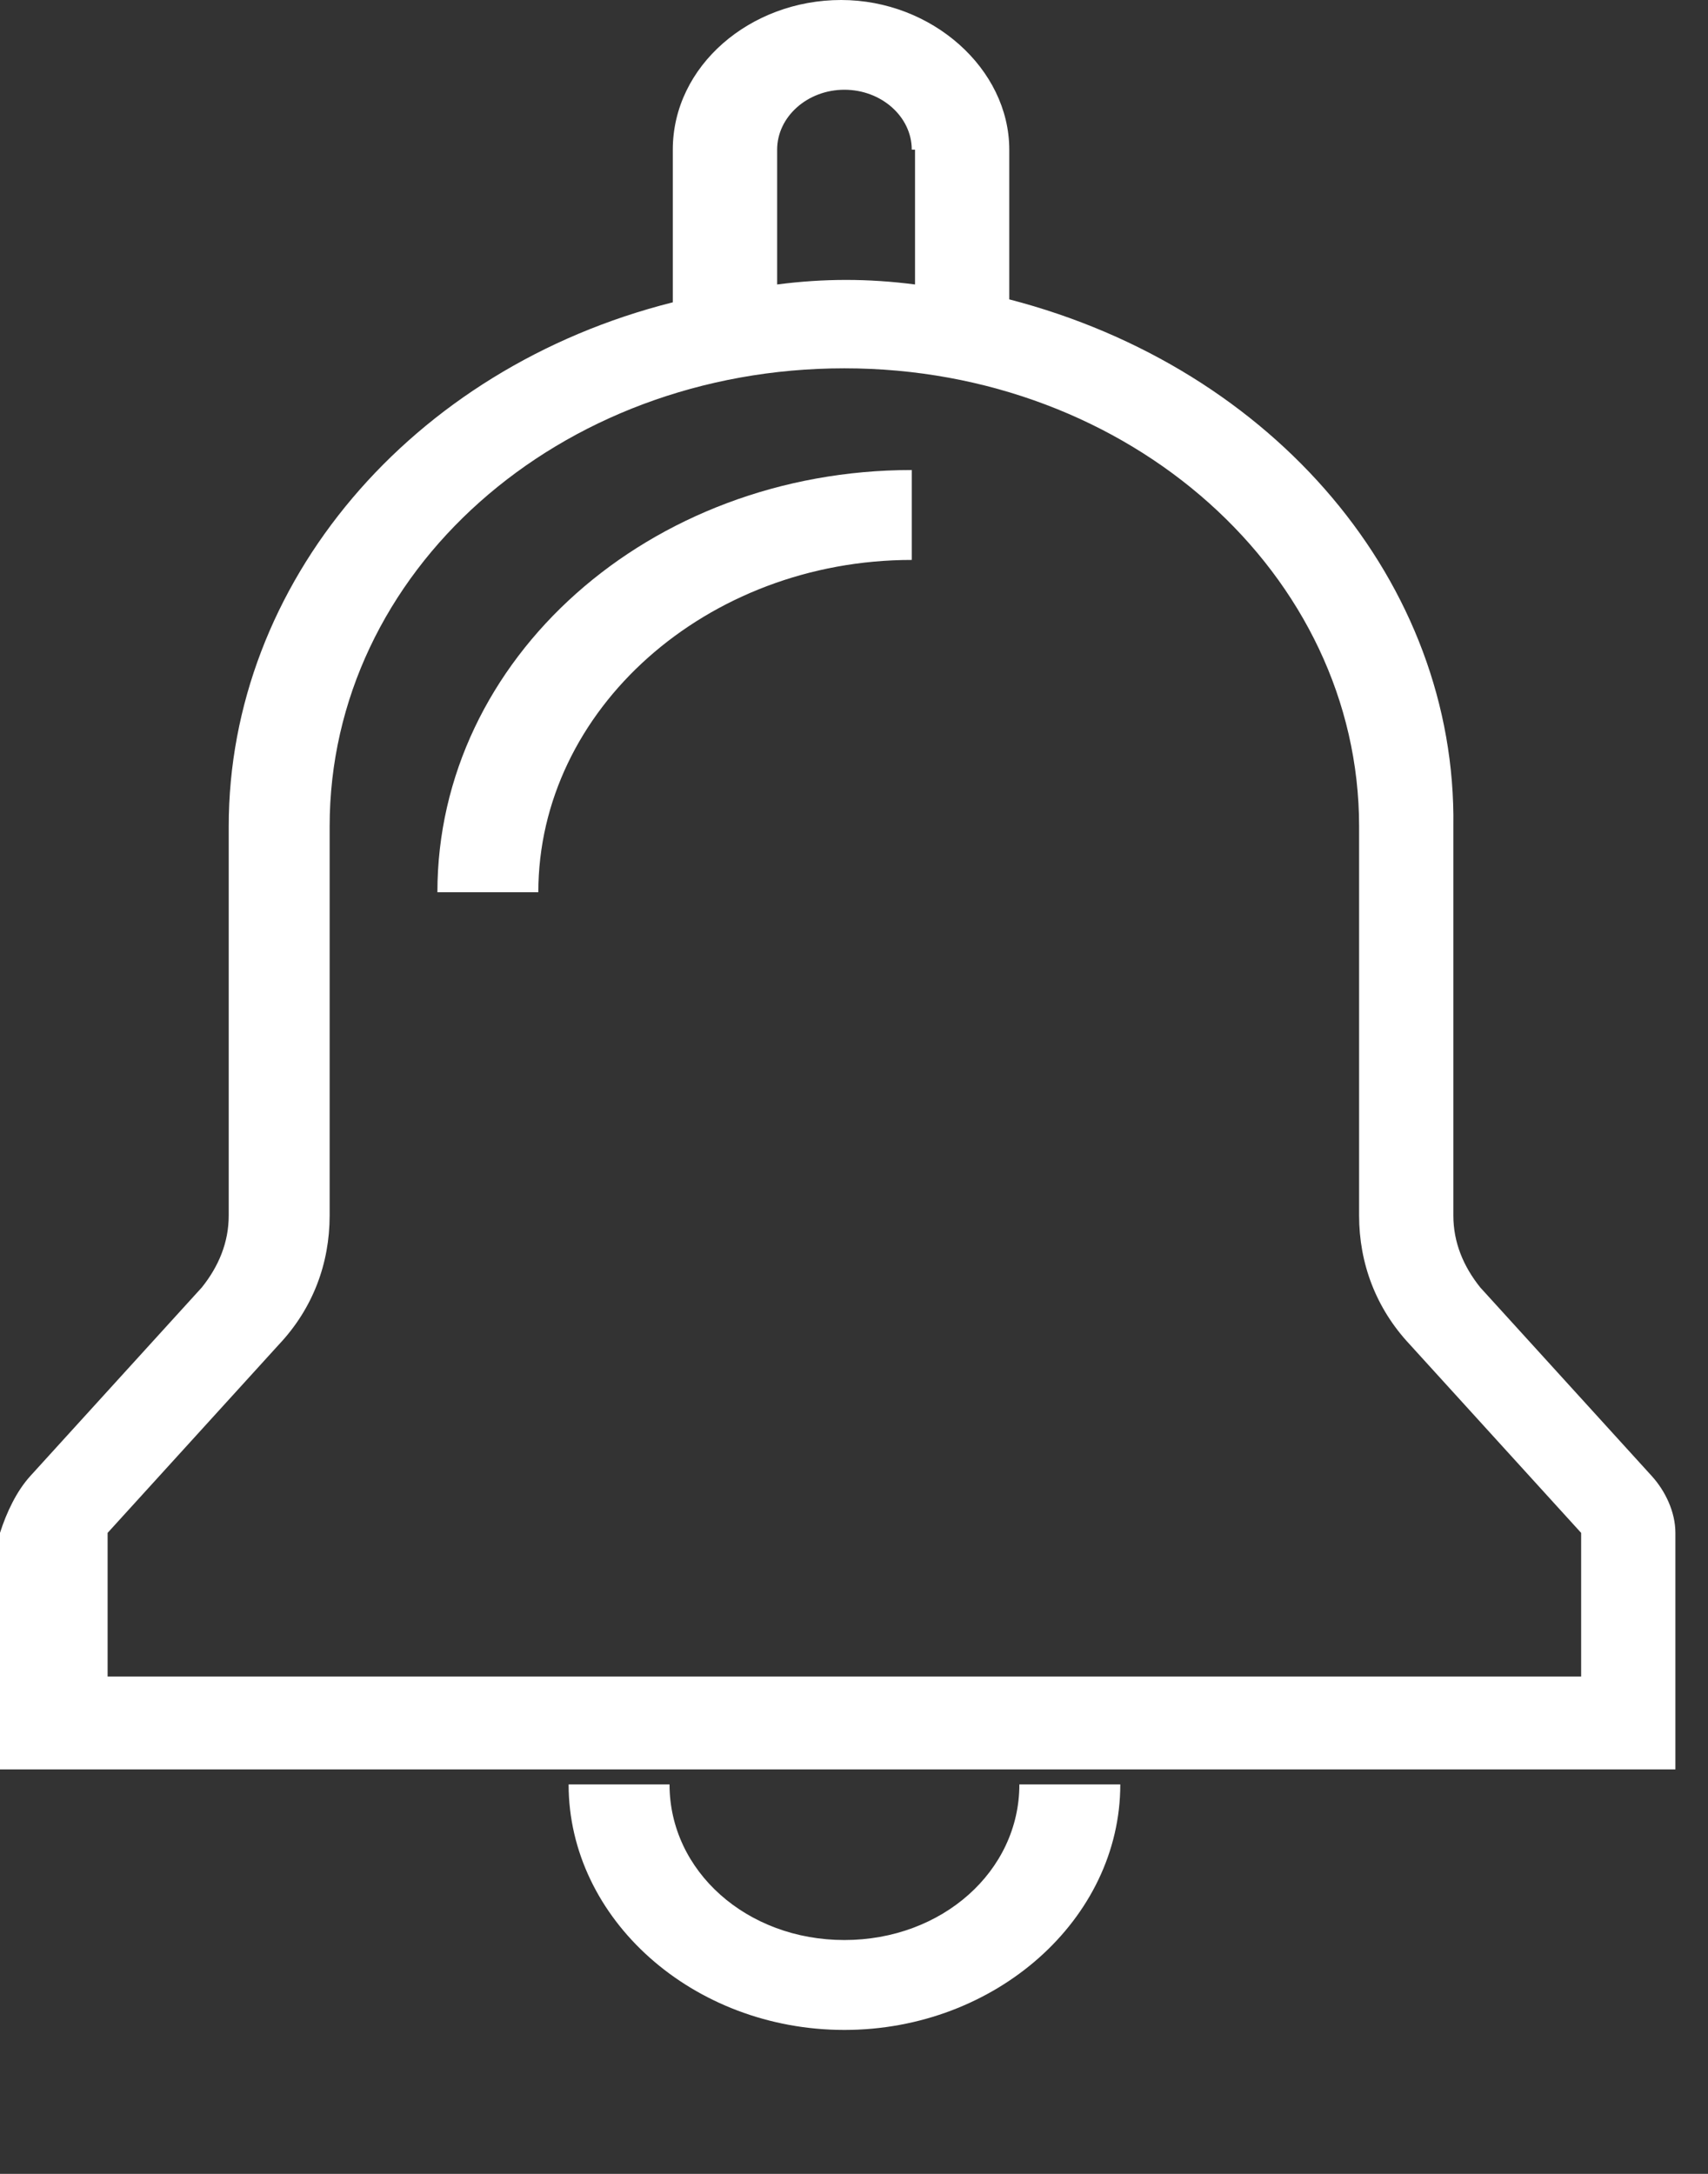 <svg width="11" height="14" viewBox="0 0 11 14" fill="none" xmlns="http://www.w3.org/2000/svg">
<rect x="0" y="0" width="11" height="14" fill="#333333" stroke="none"/>
<path d="M0.195 9.506L1.3 8.291C1.408 8.156 1.473 8.002 1.473 7.828V5.322C1.473 3.76 2.643 2.372 4.333 1.947V0.964C4.333 0.424 4.832 0 5.417 0C6.002 0 6.5 0.443 6.5 0.964V1.928C8.212 2.372 9.382 3.76 9.36 5.322V7.828C9.36 8.002 9.425 8.156 9.533 8.291L10.638 9.506C10.725 9.602 10.79 9.737 10.79 9.872V11.395H-2.19345e-05V9.872C0.043 9.737 0.108 9.602 0.195 9.506ZM5.872 0.964C5.872 0.752 5.677 0.578 5.438 0.578C5.2 0.578 5.005 0.752 5.005 0.964V1.832C5.308 1.793 5.59 1.793 5.893 1.832V0.964H5.872ZM0.693 10.797H10.183V9.872L9.078 8.657C8.862 8.426 8.753 8.137 8.753 7.828V5.322C8.753 3.702 7.28 2.372 5.438 2.372C3.597 2.372 2.123 3.683 2.123 5.322V7.828C2.123 8.137 2.015 8.426 1.798 8.657L0.693 9.872V10.797Z" fill="#fff"/>
<path d="M5.872 3.027V3.606C4.55 3.606 3.467 4.57 3.467 5.746H2.817C2.817 4.242 4.182 3.027 5.872 3.027Z" fill="#fff"/>
<path d="M5.438 12.494C6.067 12.494 6.565 12.051 6.565 11.492H7.215C7.215 12.359 6.413 13.073 5.438 13.073C4.463 13.073 3.662 12.359 3.662 11.492H4.312C4.312 12.051 4.81 12.494 5.438 12.494Z" fill="#fff"/>
</svg>
